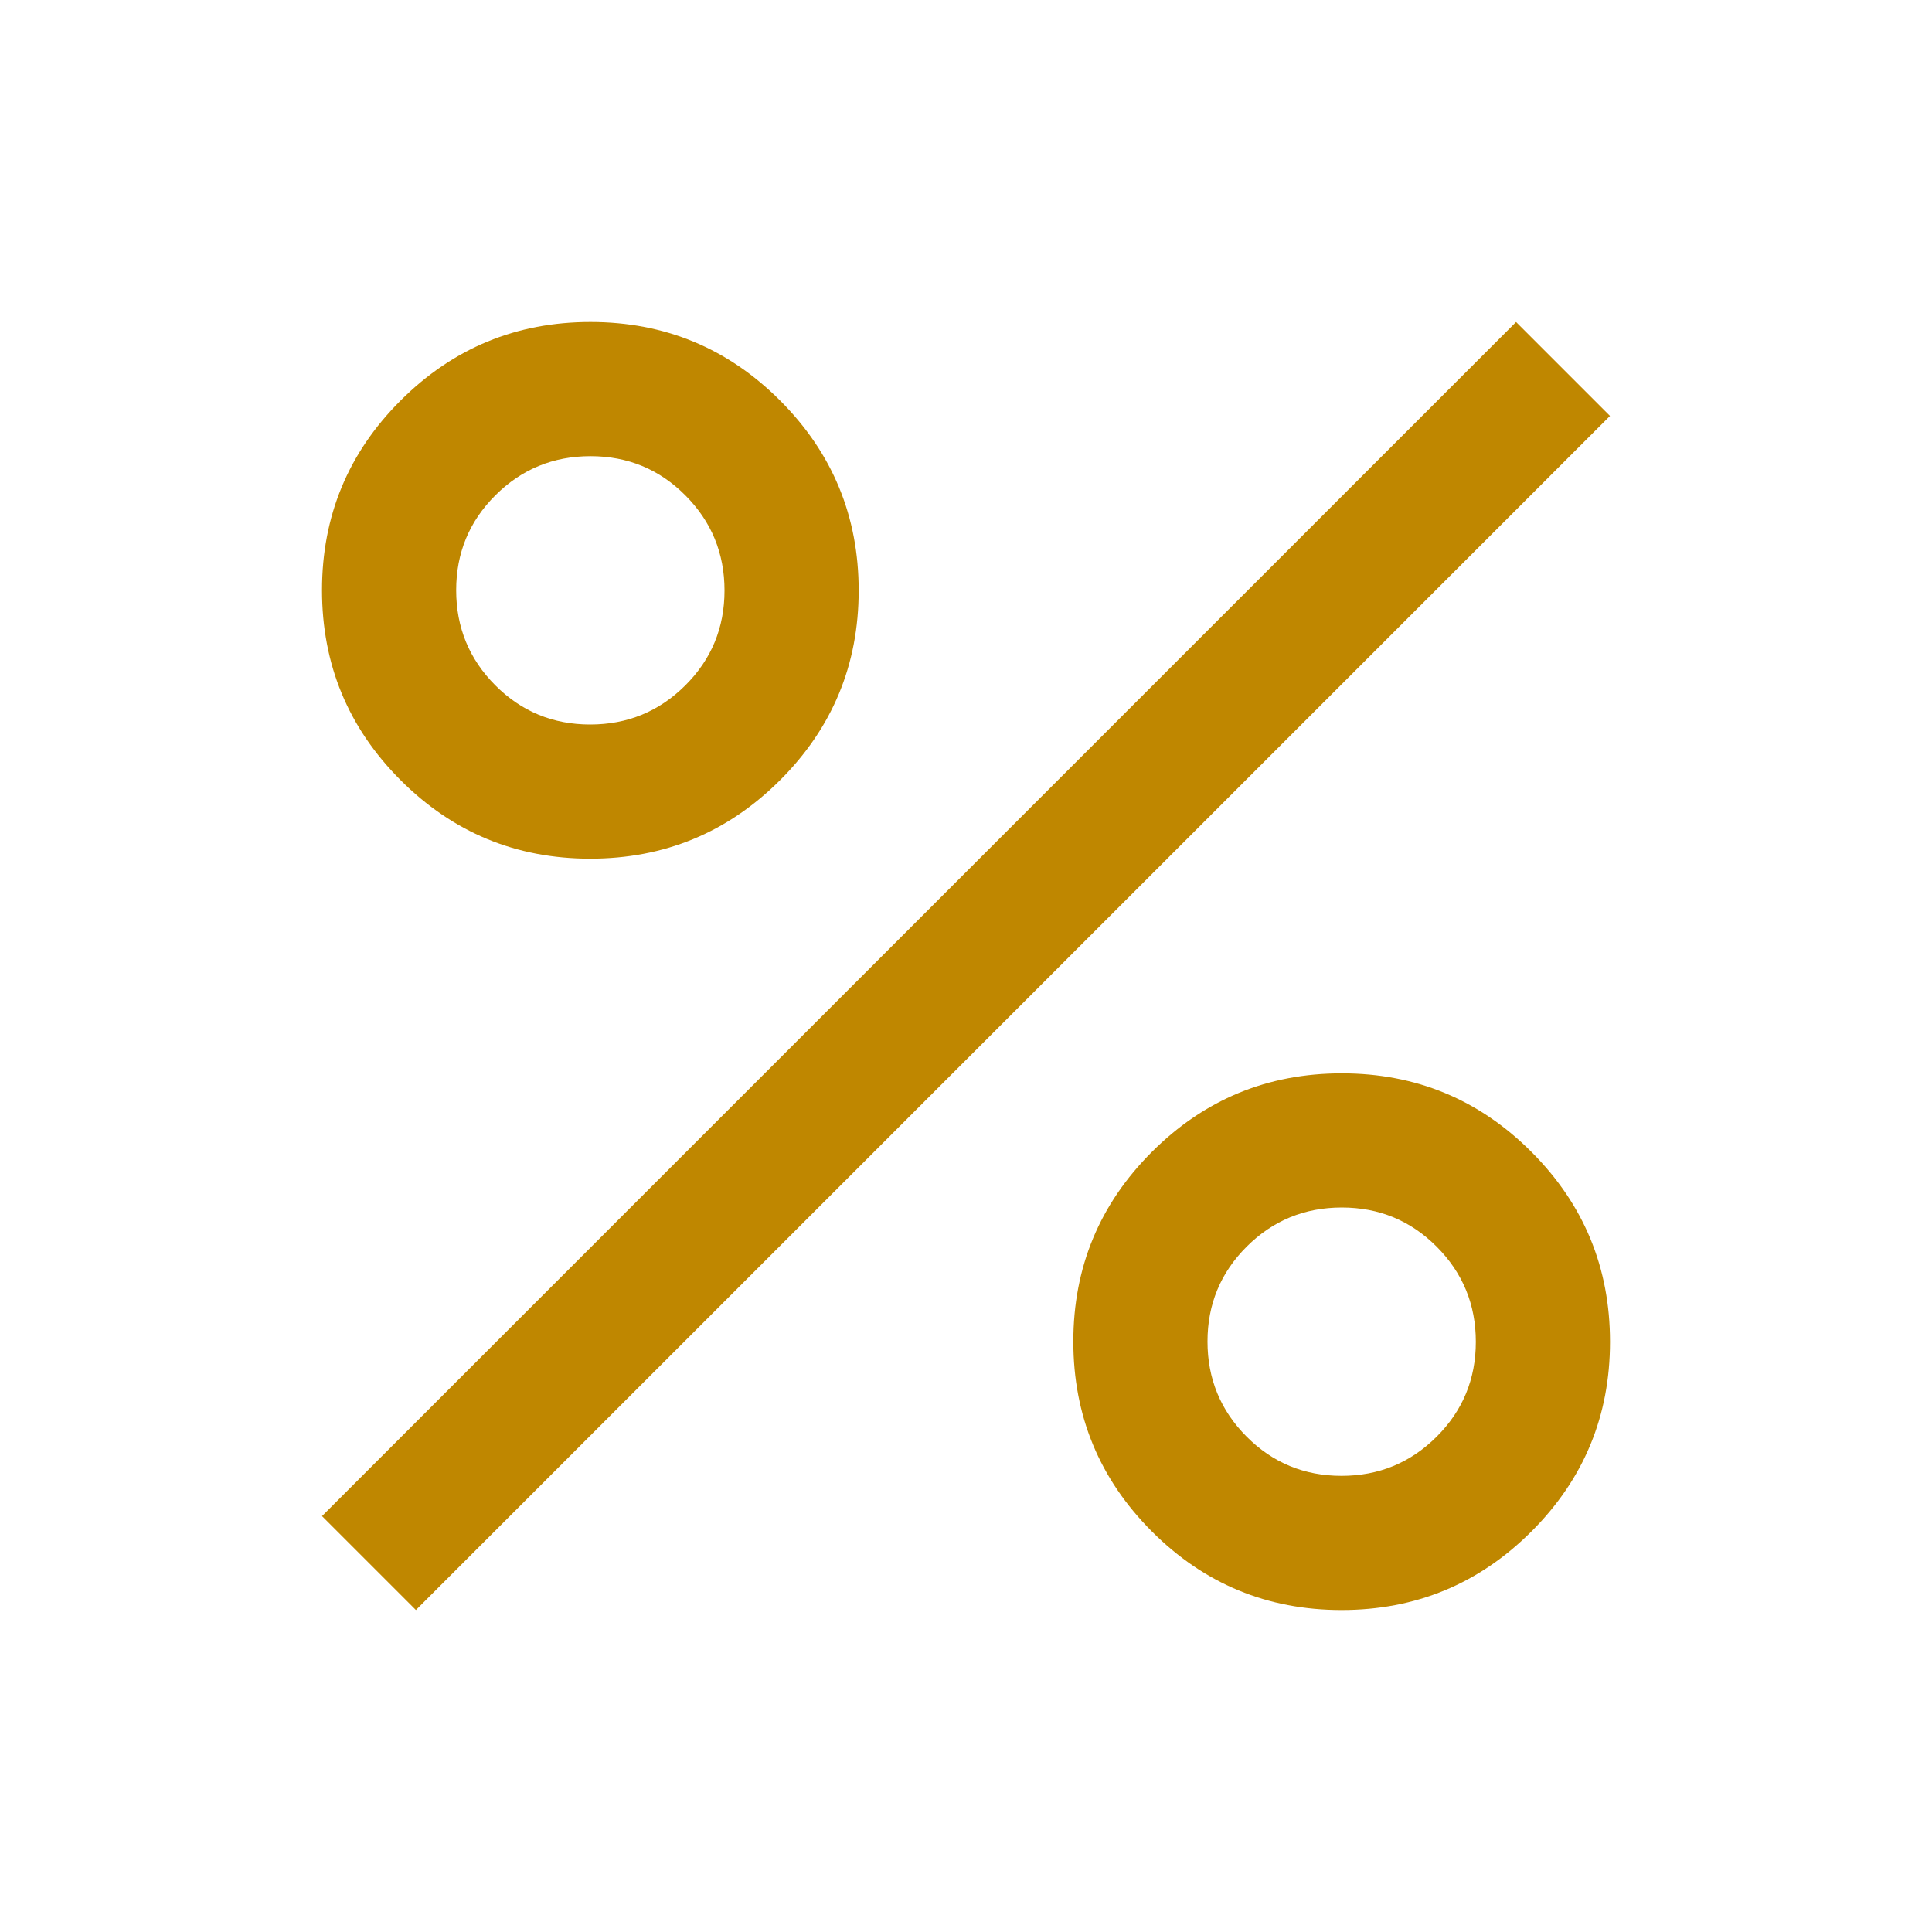 <?xml version="1.0" encoding="UTF-8"?>
<svg width="40" height="40" version="1.1" viewBox="0 -960 960 960" xmlns="http://www.w3.org/2000/svg">
 <path d="m293.27-533.33q-55.266 0-94.266-39.067t-39-94.333 39.067-94.266q39.068-39 94.333-39 55.266 0 94.266 39.067 39 39.068 39 94.333 0 55.266-39.067 94.266t-94.333 39zm-0.011-66.666q27.745 0 47.245-19.422 19.5-19.421 19.5-47.166 0-27.746-19.422-47.246-19.421-19.5-47.166-19.5-27.746 0-47.246 19.422t-19.5 47.167 19.422 47.245q19.422 19.5 47.167 19.5zm373.34 440q-55.266 0-94.266-39.067-39-39.068-39-94.333 0-55.266 39.067-94.266t94.333-39 94.266 39.067q39 39.067 39 94.333t-39.067 94.266q-39.068 39-94.333 39zm-0.012-66.666q27.746 0 47.246-19.422t19.5-47.167-19.422-47.245q-19.422-19.5-47.167-19.5t-47.245 19.422q-19.5 19.421-19.5 47.166 0 27.746 19.422 47.246 19.421 19.5 47.166 19.5zm-459.92 66.666-46.666-46.666 593.33-593.33 46.666 46.666-593.33 593.33z" fill="#bf8700"/>
</svg>

